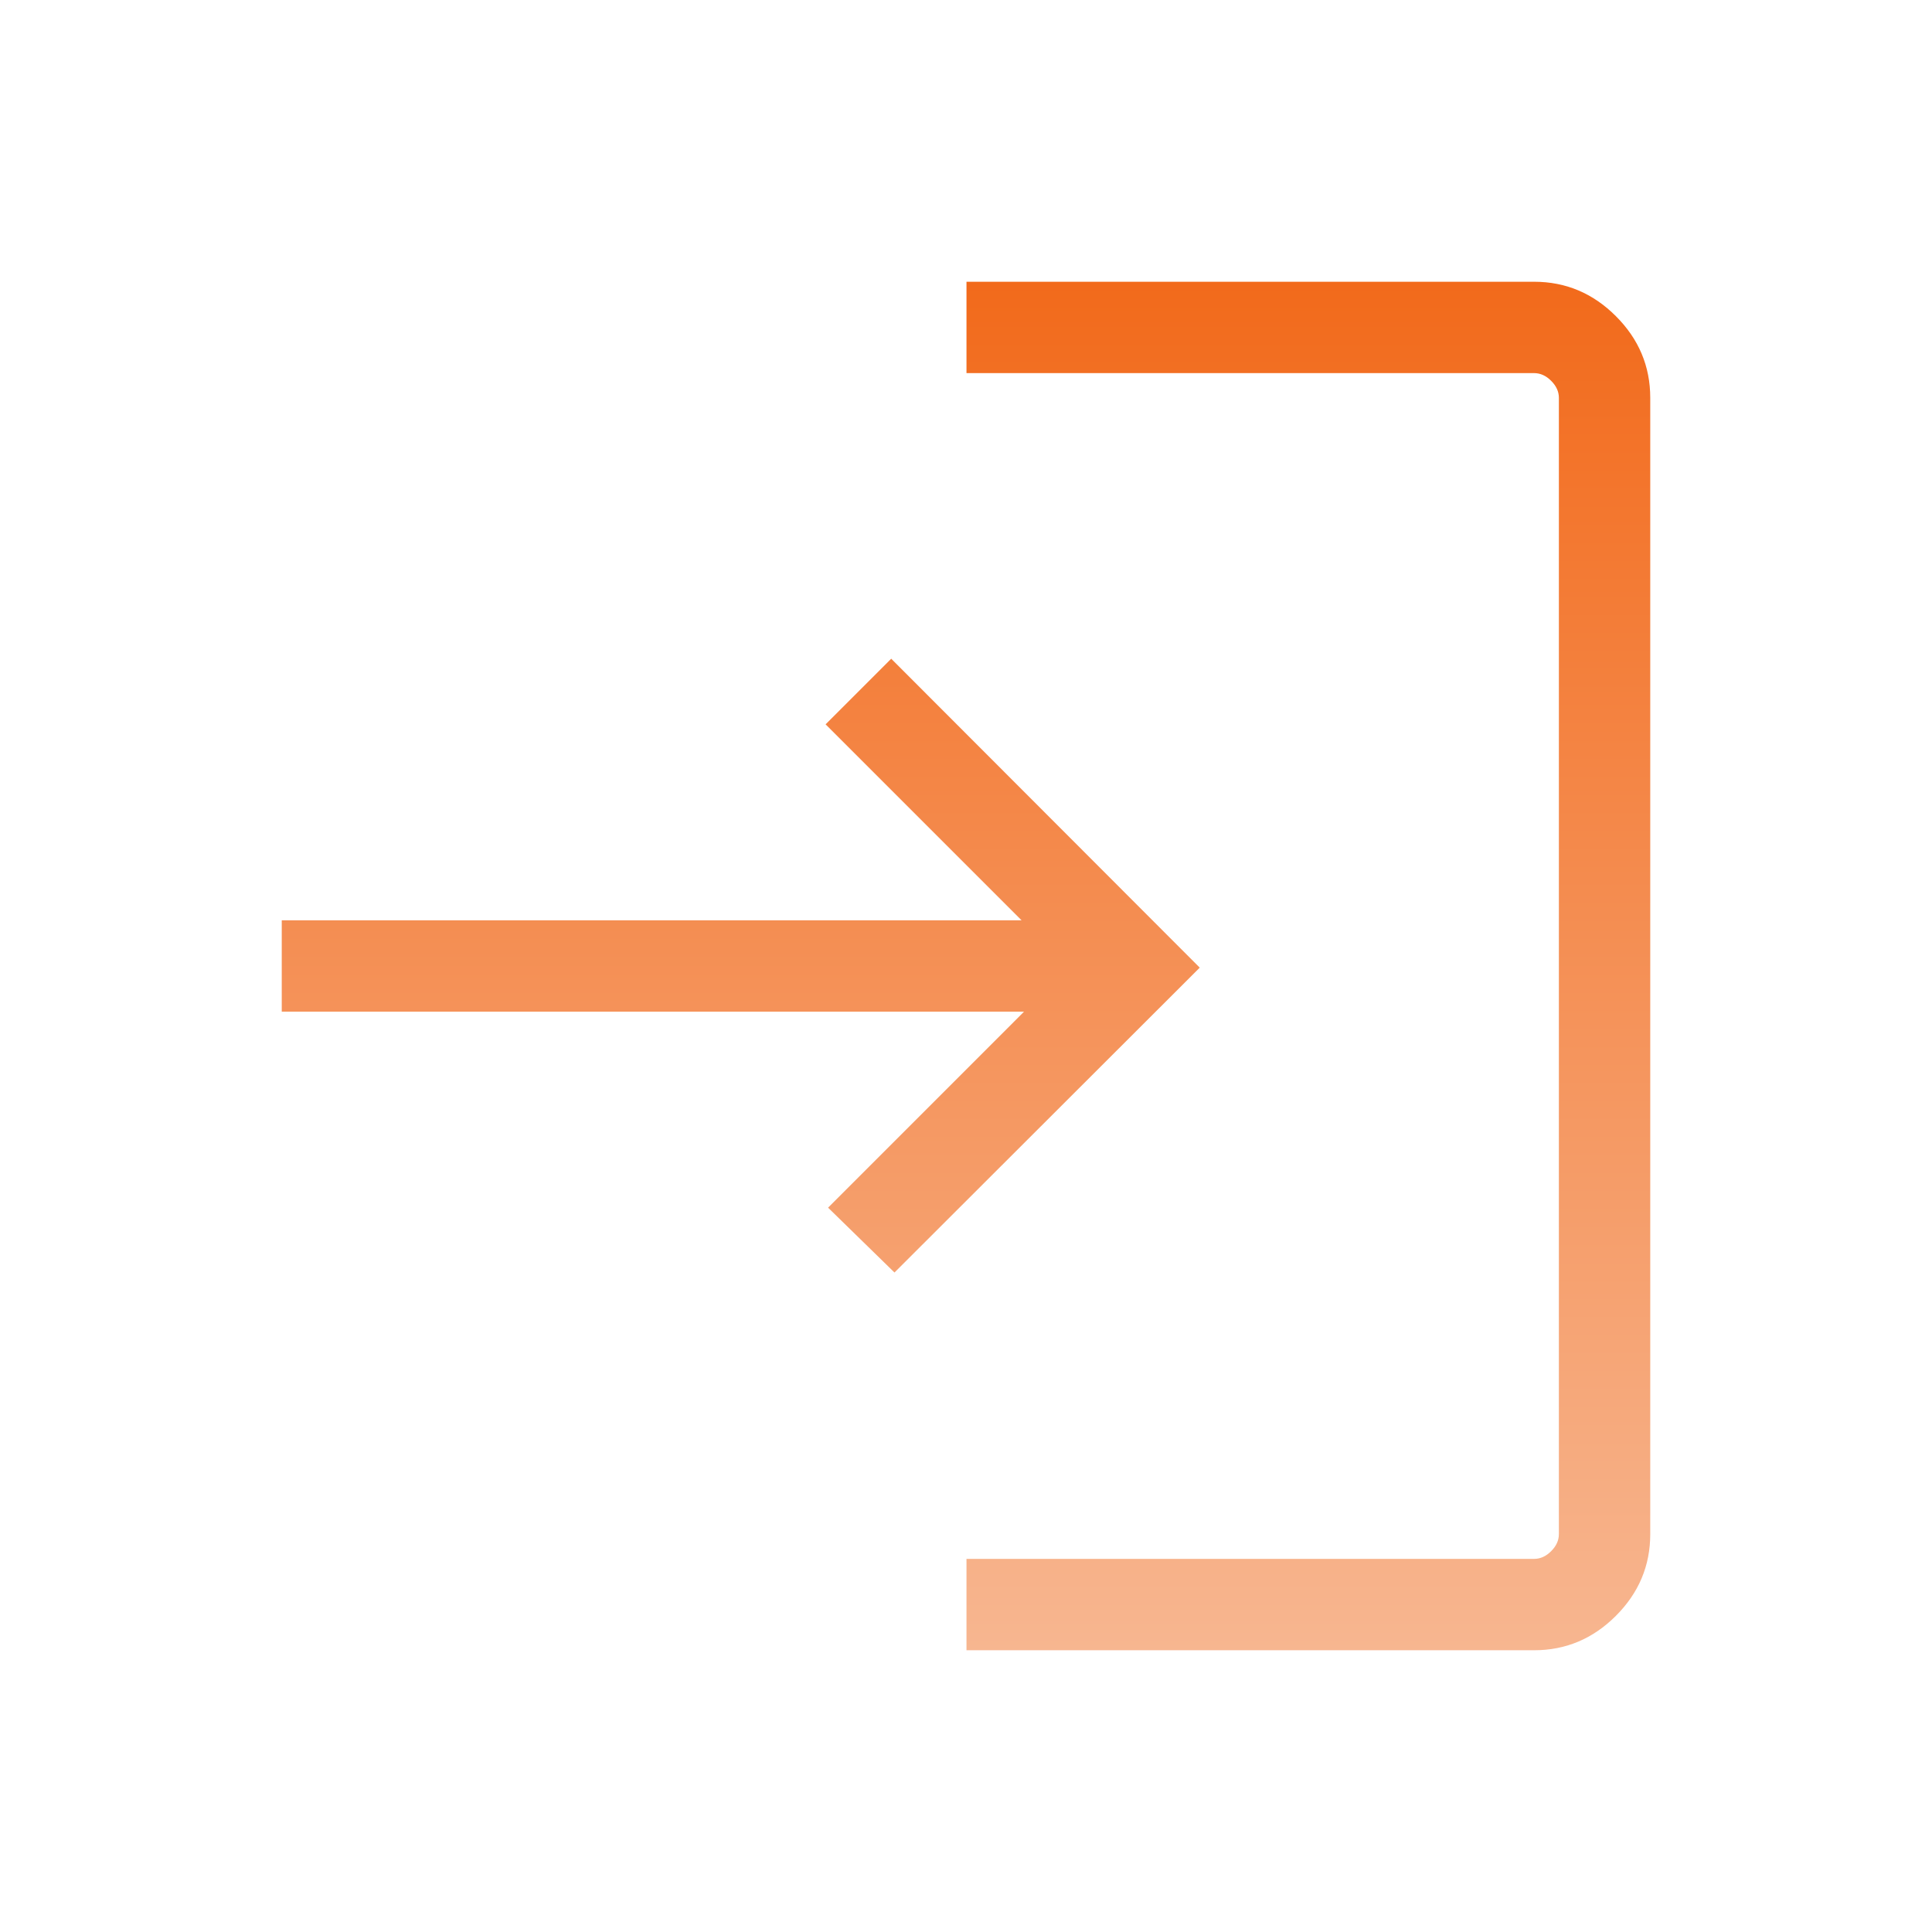 <svg width="48" height="48" viewBox="0 0 48 48" fill="none" xmlns="http://www.w3.org/2000/svg">
<g id="login">
<mask id="mask0_2777_13771" style="mask-type:alpha" maskUnits="userSpaceOnUse" x="0" y="0" width="48" height="48">
<rect id="Bounding box" x="0.5" y="0.5" width="47" height="47" fill="#D9D9D9" stroke="#1D5DD8"/>
</mask>
<g mask="url(#mask0_2777_13771)">
<path id="login_2" d="M38.115 9.245H24.037V7.025H38.115C38.893 7.025 39.563 7.307 40.128 7.872C40.693 8.436 40.975 9.107 40.975 9.884V38.115C40.975 38.893 40.693 39.563 40.128 40.128C39.563 40.693 38.893 40.975 38.115 40.975H24.037V38.755H38.115C38.277 38.755 38.424 38.688 38.556 38.556L38.556 38.556C38.688 38.424 38.755 38.277 38.755 38.115V9.884C38.755 9.723 38.688 9.576 38.556 9.444L38.556 9.444C38.424 9.312 38.277 9.245 38.115 9.245ZM25.399 22.848L20.547 17.996L22.142 16.401L29.772 24.041L22.223 31.58L20.609 30.004L25.46 25.152L25.503 25.11H25.442H7.025V22.89H25.381H25.441L25.399 22.848Z" fill="url(#paint0_linear_2777_13771)" stroke="url(#paint1_linear_2777_13771)" stroke-width="0.05"/>
</g>
</g>
<defs>
<linearGradient id="paint0_linear_2777_13771" x1="24" y1="7" x2="24" y2="41" gradientUnits="userSpaceOnUse">
<stop stop-color="#F26A1B"/>
<stop offset="1" stop-color="#F7B690"/>
</linearGradient>
<linearGradient id="paint1_linear_2777_13771" x1="24" y1="7" x2="24" y2="41" gradientUnits="userSpaceOnUse">
<stop stop-color="#F26A1B"/>
<stop offset="1" stop-color="#F7B690"/>
</linearGradient>
</defs>
</svg>
